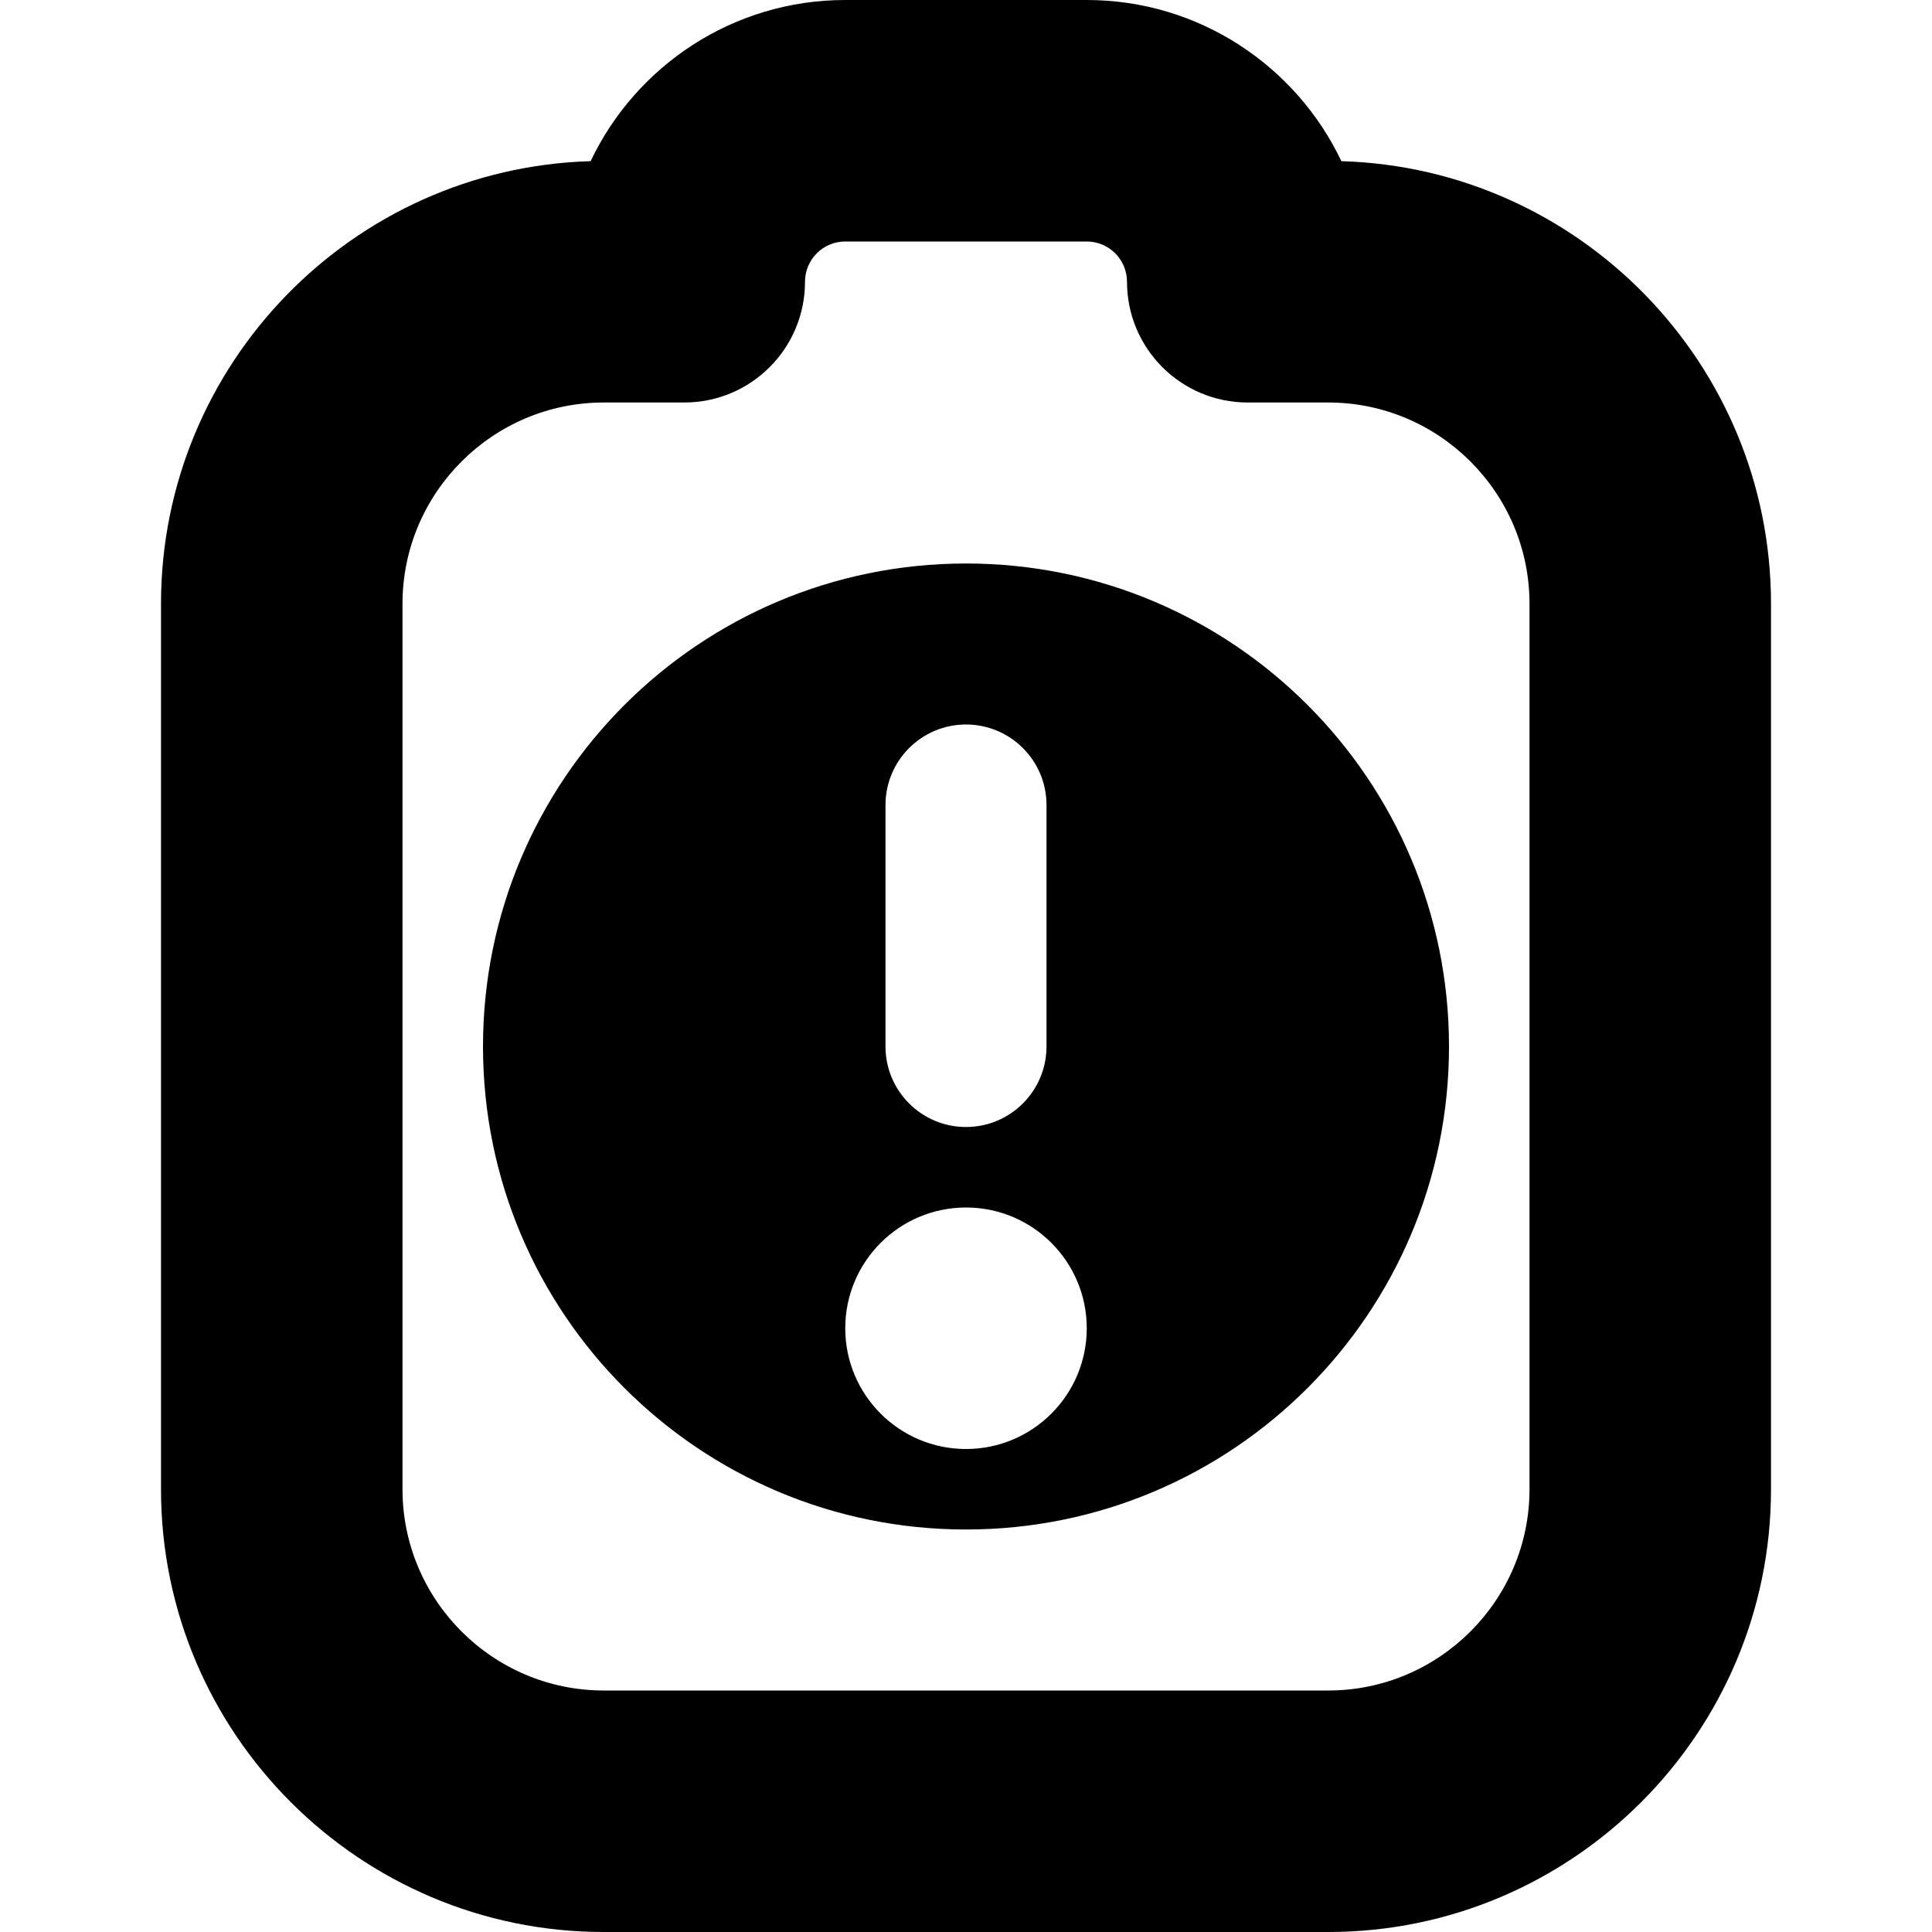 <?xml version="1.0" encoding="UTF-8"?>
<svg xmlns="http://www.w3.org/2000/svg" id="Layer_1" data-name="Layer 1" viewBox="0 0 24 24">
  <path d="m16.663,2.002c-.562-1.183-1.769-2.002-3.163-2.002h-3c-1.395,0-2.601.819-3.163,2.002-2.958.086-5.337,2.52-5.337,5.498v11c0,3.033,2.467,5.5,5.5,5.5h9c3.033,0,5.5-2.467,5.5-5.5V7.5c0-2.978-2.379-5.411-5.337-5.498Zm2.337,16.498c0,1.378-1.122,2.5-2.5,2.5H7.5c-1.378,0-2.5-1.122-2.5-2.5V7.5c0-1.378,1.122-2.5,2.5-2.5h1c.829,0,1.5-.671,1.5-1.5,0-.276.224-.5.5-.5h3c.276,0,.5.224.5.5,0,.829.671,1.5,1.5,1.5h1c1.378,0,2.5,1.122,2.5,2.5v11Zm-7-11.5c-3.314,0-6,2.686-6,6s2.686,6,6,6,6-2.686,6-6-2.686-6-6-6Zm-1,3c0-.552.448-1,1-1s1,.448,1,1v3c0,.552-.448,1-1,1s-1-.448-1-1v-3Zm1,8c-.828,0-1.5-.672-1.5-1.5s.672-1.5,1.5-1.5,1.5.672,1.5,1.5-.672,1.5-1.5,1.5Z"/>
</svg>
